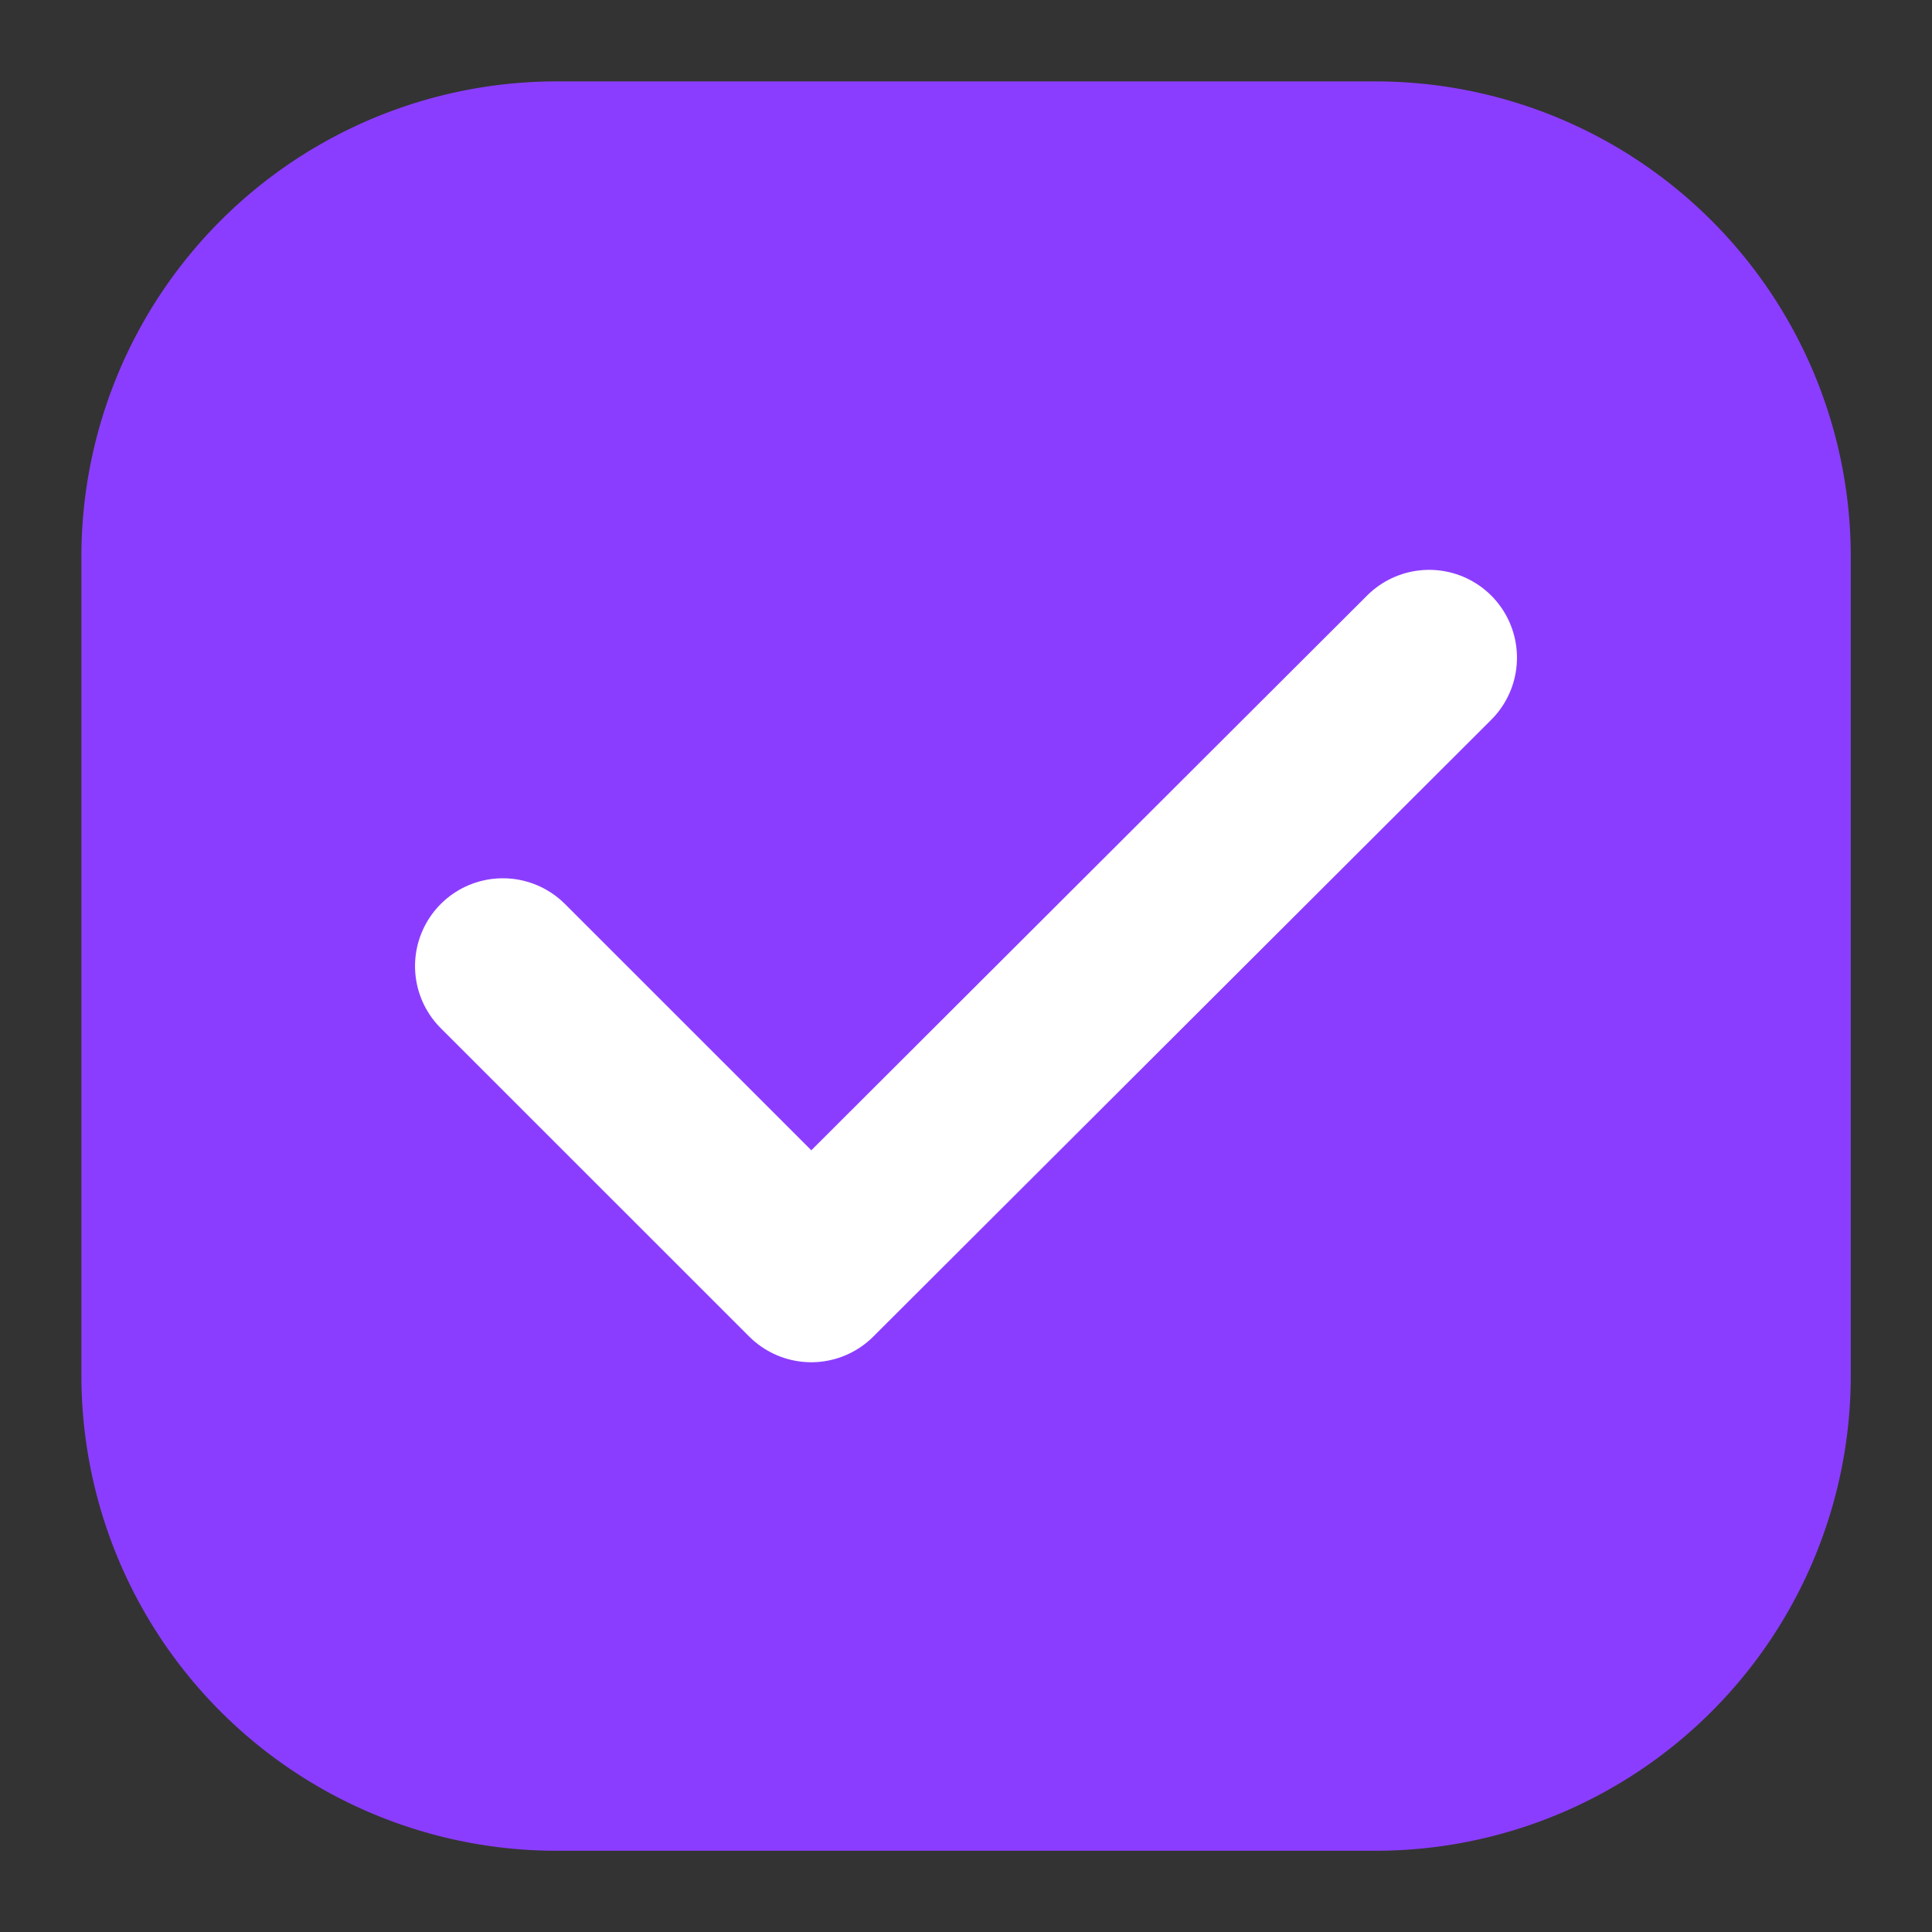 <svg xmlns="http://www.w3.org/2000/svg" xmlns:xlink="http://www.w3.org/1999/xlink" width="22" height="22" viewBox="0 0 22 22">
  <rect x="0" y="0" width="22" height="22" fill="#333333" stroke="none"/>
  <defs>
    <clipPath id="clip-path">
      <rect id="Rectangle_1311" data-name="Rectangle 1311" width="22" height="22" transform="translate(299.758 270.758)" fill="#fff" stroke="#707070" stroke-width="1"/>
    </clipPath>
  </defs>
  <g id="check_box_white_select" transform="translate(-299.758 -270.758)" clip-path="url(#clip-path)">
    <path id="Path_1" data-name="Path 1" d="M2,15.985V6.662A4.662,4.662,0,0,1,6.662,2h9.324a4.662,4.662,0,0,1,4.662,4.662v9.324a4.662,4.662,0,0,1-4.662,4.662H6.662A4.662,4.662,0,0,1,2,15.985Z" transform="translate(299.435 270.435)" fill="#8b3dff" stroke="#8b3dff" stroke-linecap="round" stroke-width="1.5"/>
    <path id="Vector" d="M0,3.512,3.512,7.023,10.548,0" transform="translate(305.484 278.247)" fill="none" stroke="#fff" stroke-linecap="round" stroke-linejoin="round" stroke-width="2"/>
  </g>
</svg>
